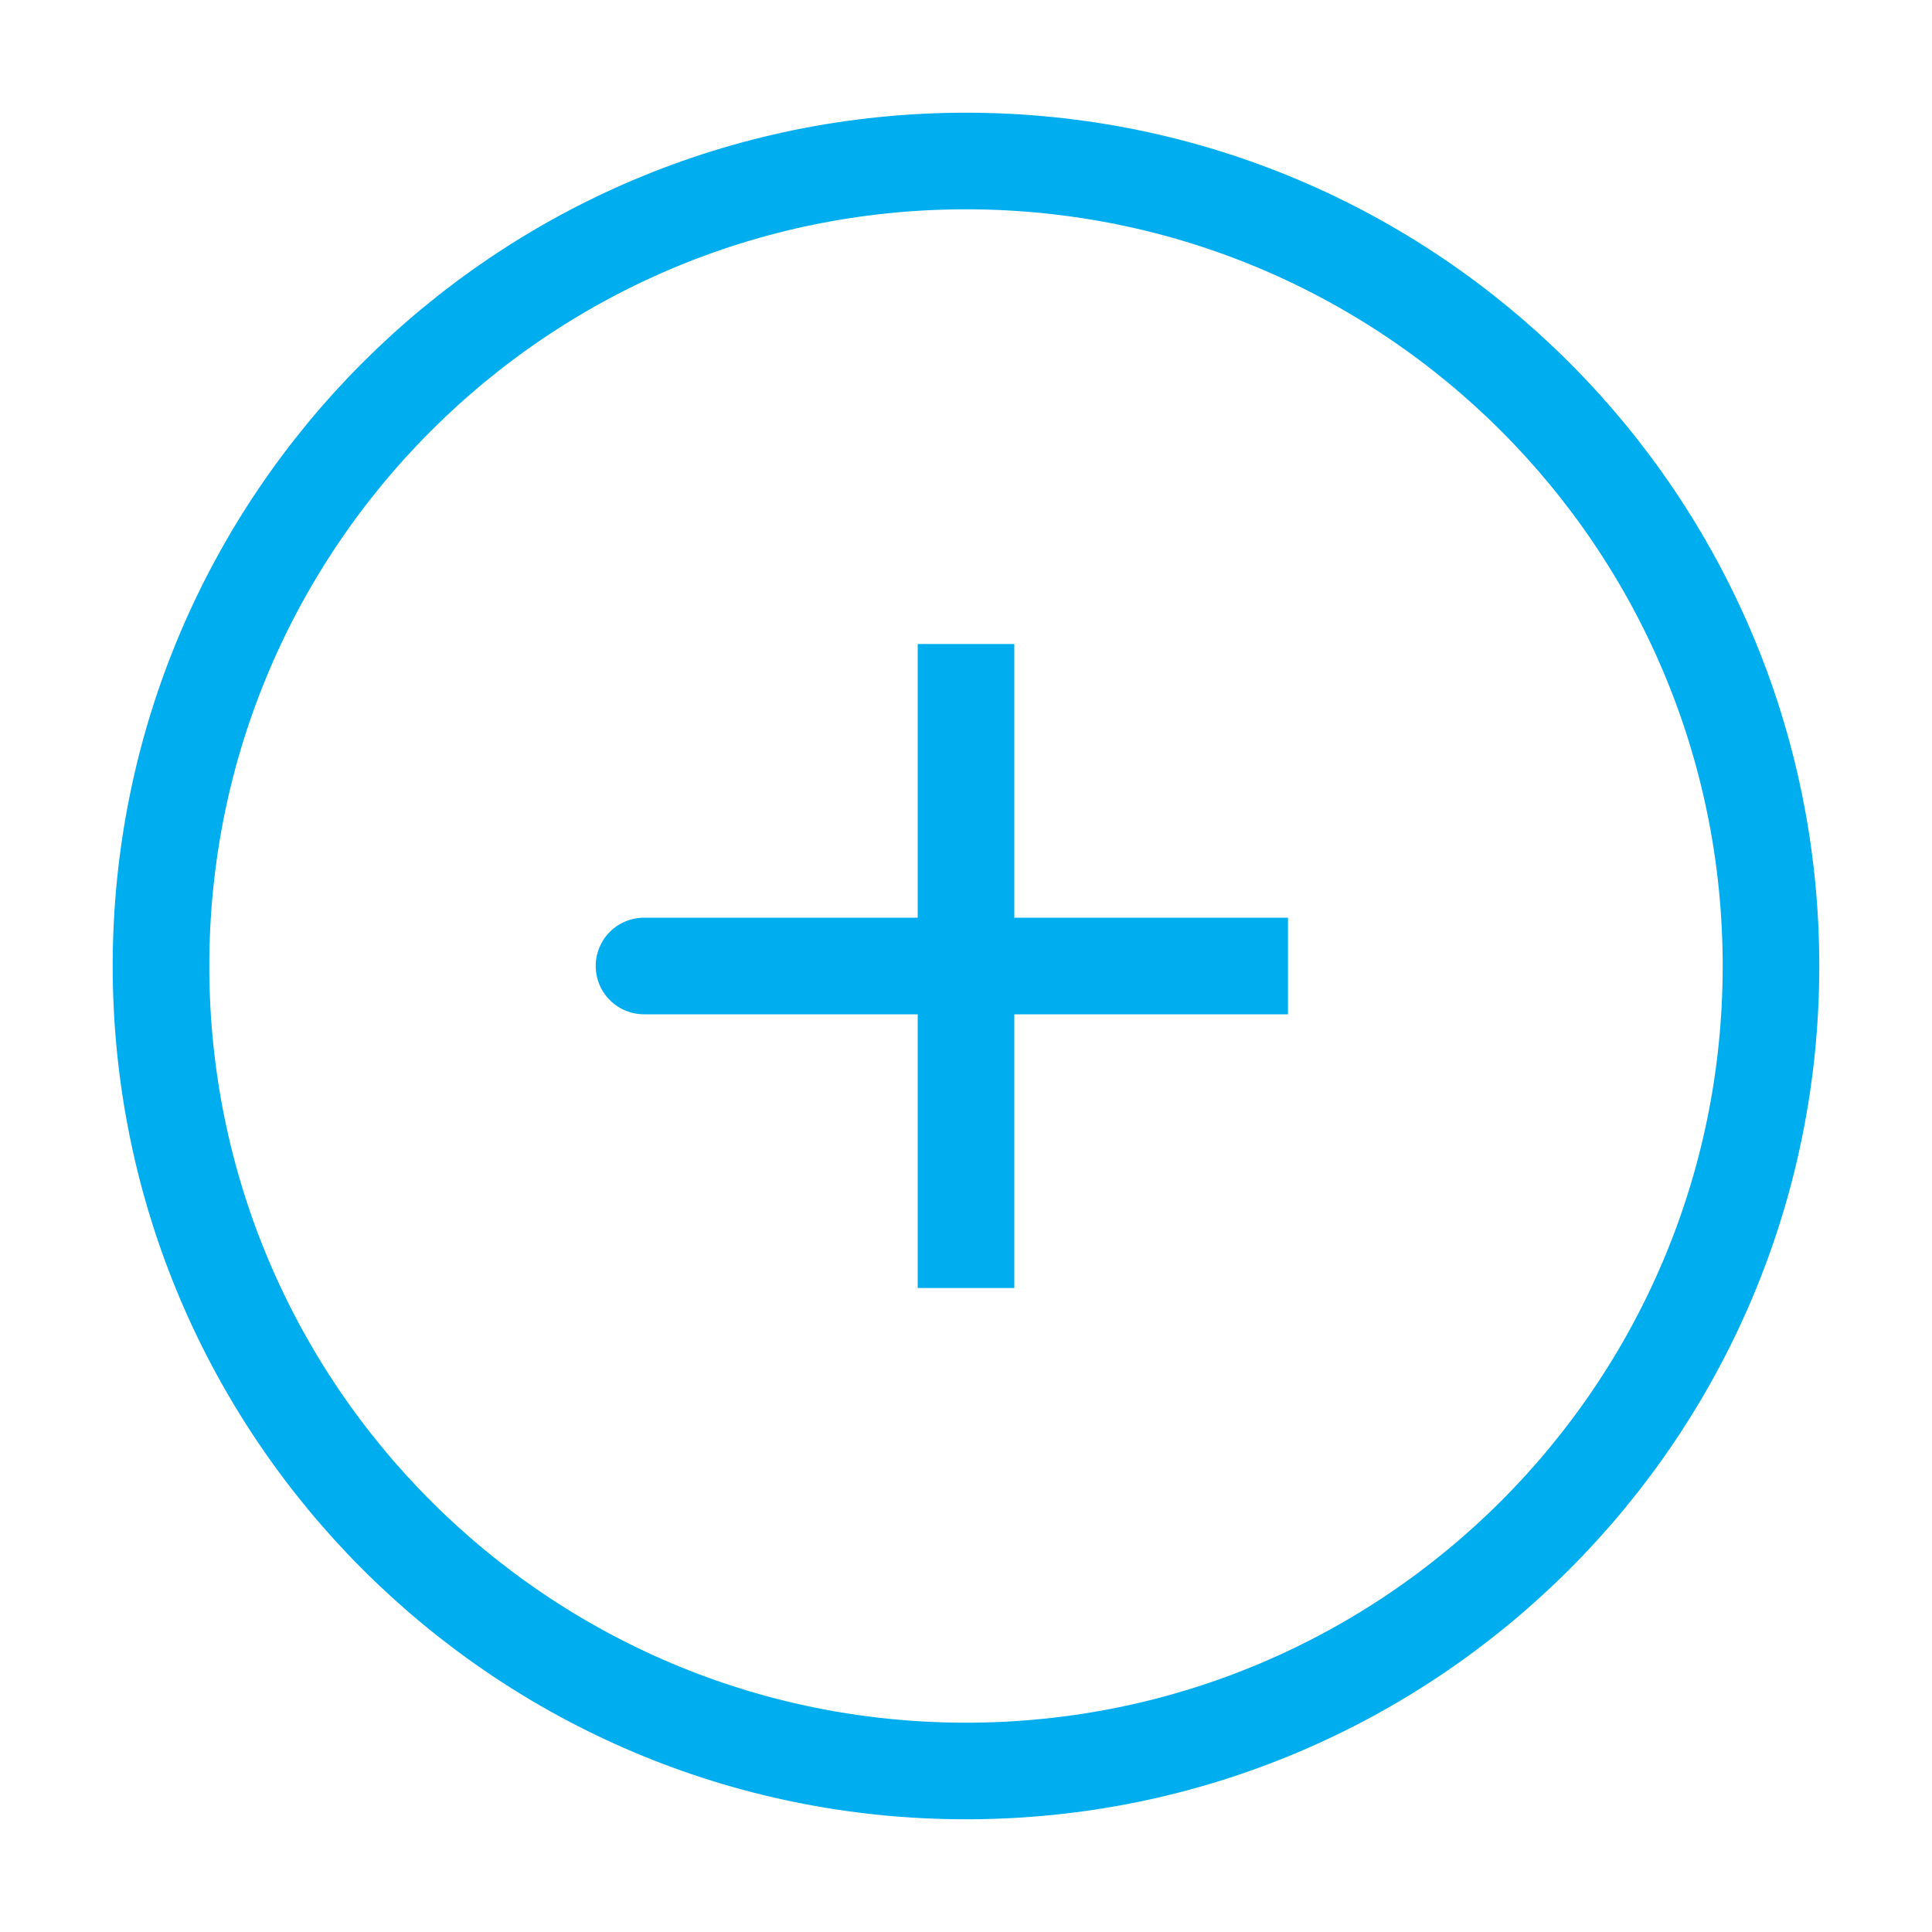 <svg width="80" height="80" viewBox="0 0 80 80" fill="none" xmlns="http://www.w3.org/2000/svg">
<path d="M40 40H26.667M40 26.667V40V26.667ZM40 40V53.333V40ZM40 40H53.333H40Z" stroke="#00ADEF" stroke-width="4" stroke-linecap="round"/>
<path d="M40 73.333C58.41 73.333 73.333 58.41 73.333 40C73.333 21.59 58.41 6.667 40 6.667C21.591 6.667 6.667 21.59 6.667 40C6.667 58.41 21.591 73.333 40 73.333Z" stroke="#00ADEF" stroke-width="4"/>
</svg>
